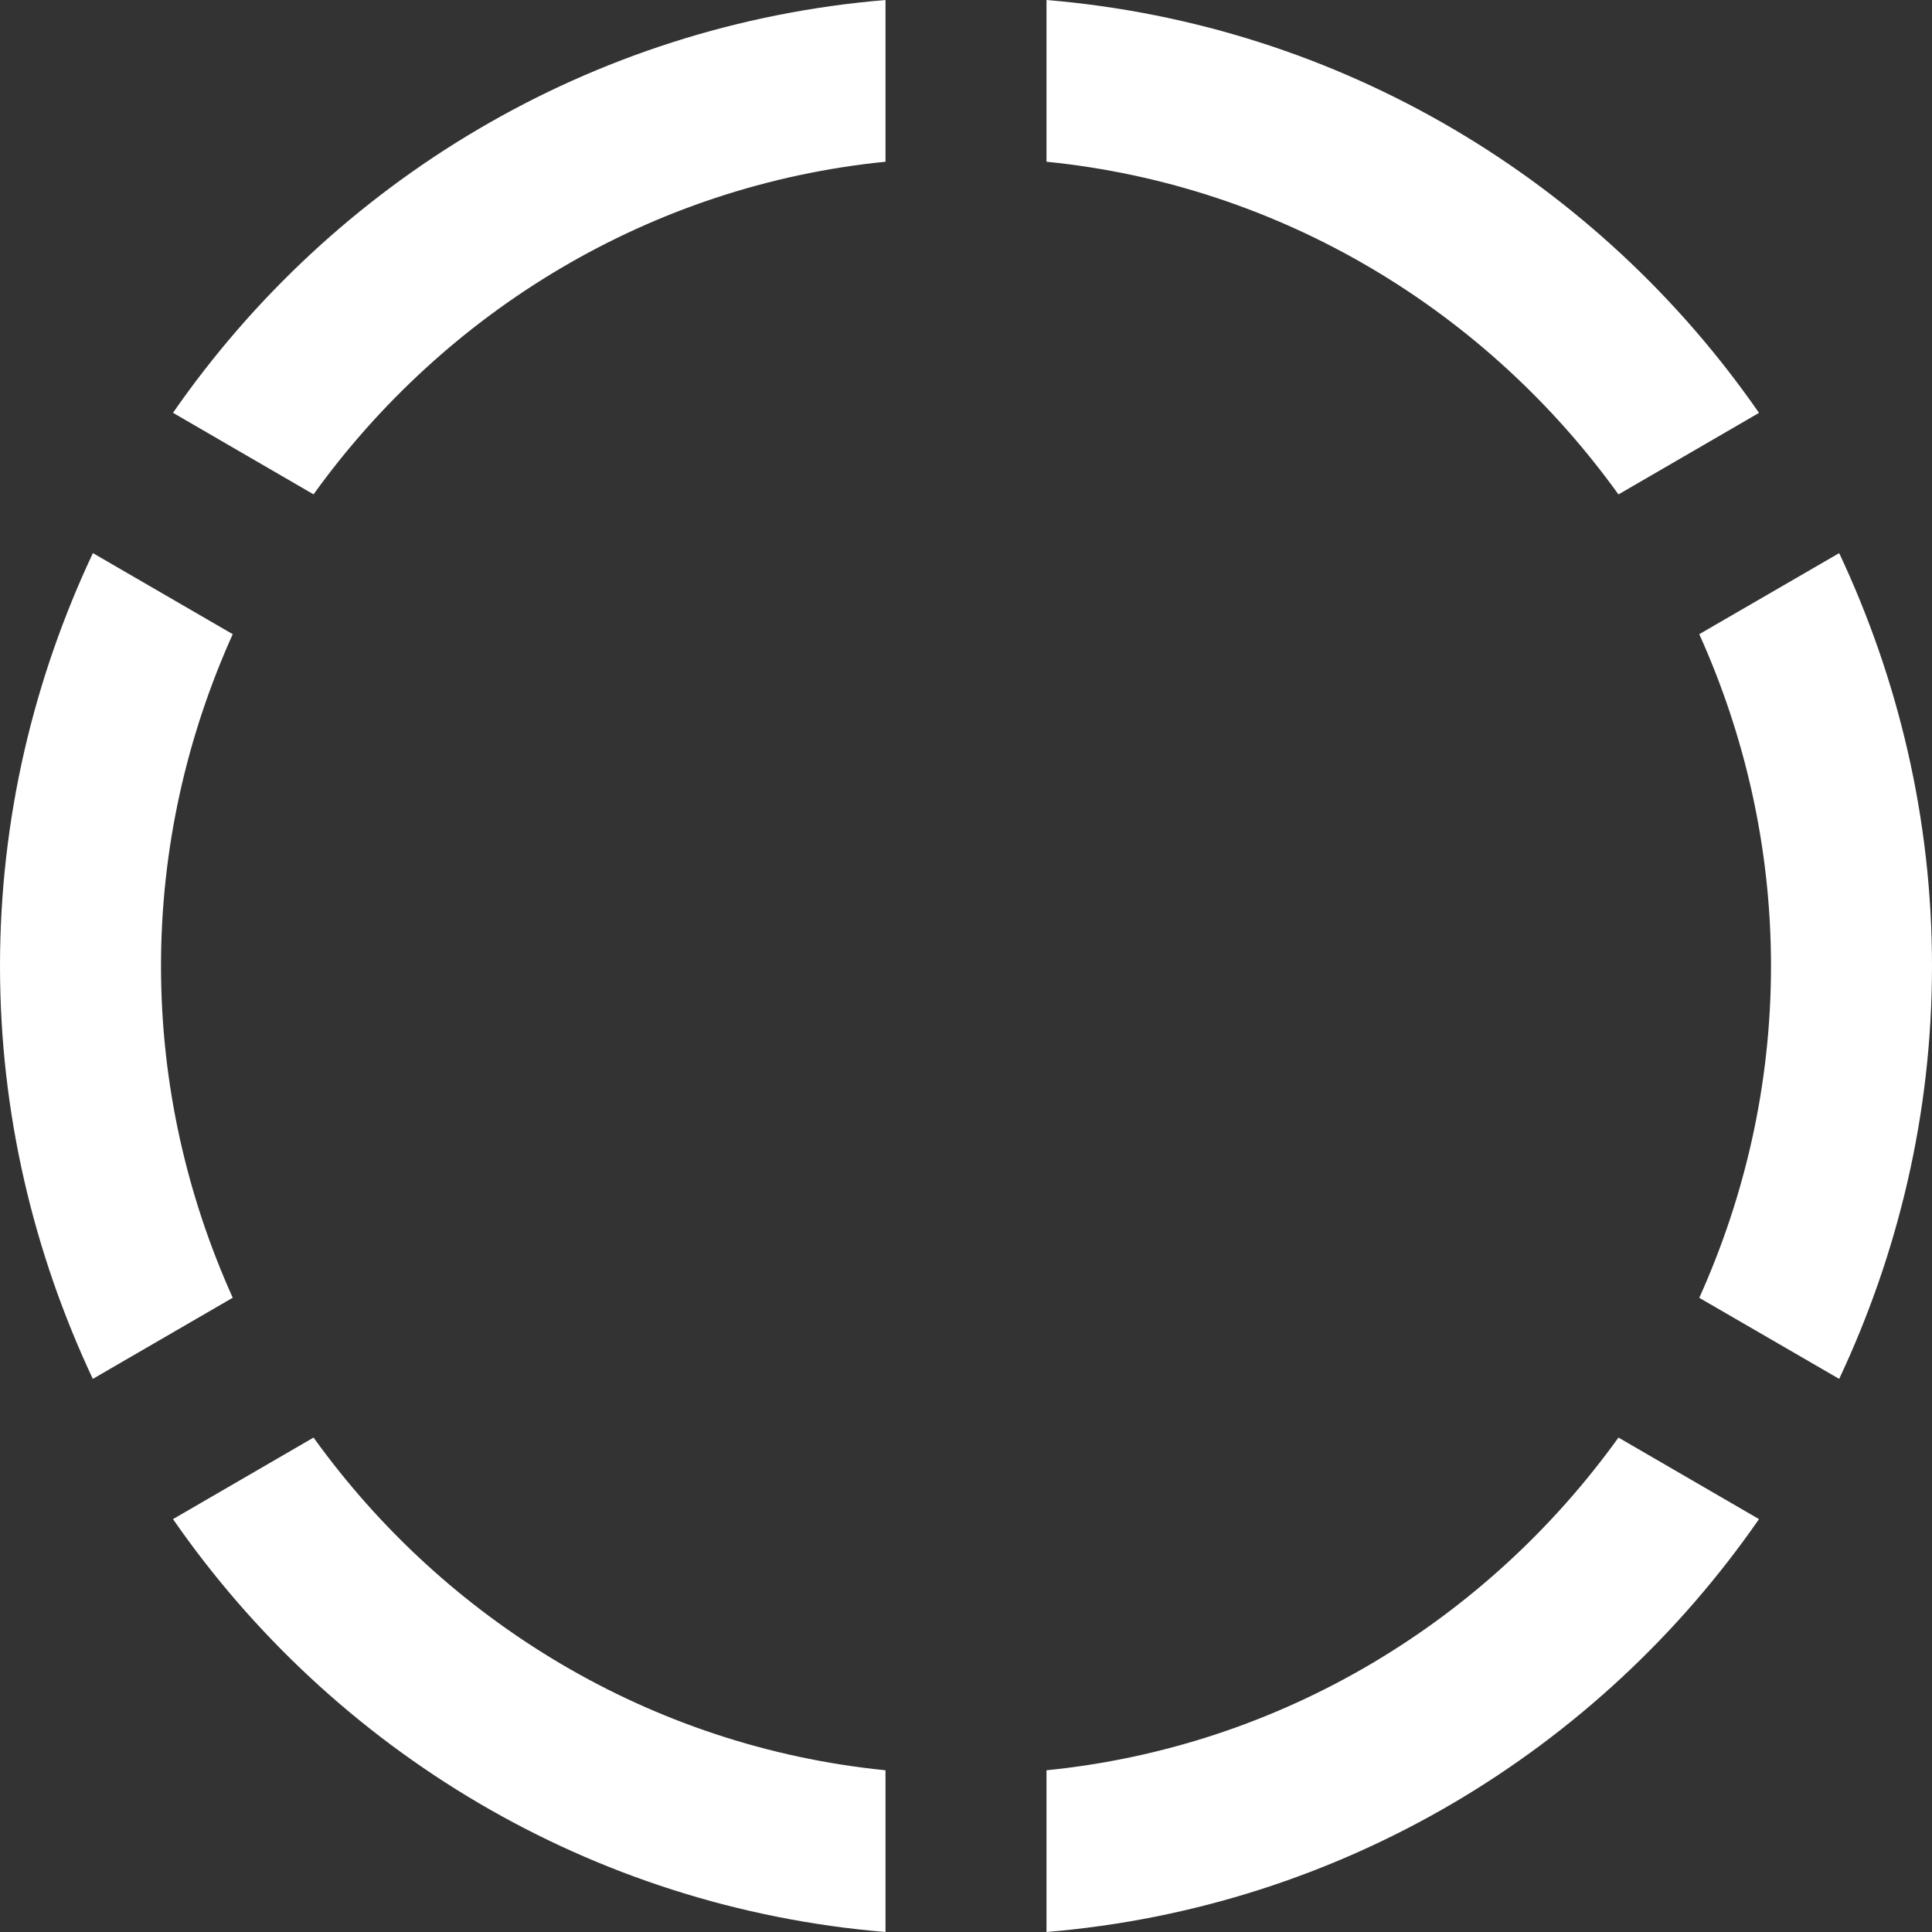 <svg xmlns="http://www.w3.org/2000/svg" width="24" height="24" viewBox="0 0 24 24"><rect x="0" y="0" width="24" height="24" fill="#333333" stroke="none"/><path d="M13 0c3.667.305 6.863 2.26 8.851 5.129l-1.746 1.013c-1.634-2.273-4.182-3.84-7.105-4.133v-2.009zm-11 12c0-1.47.324-2.863.891-4.122l-1.737-1.007c-.733 1.558-1.154 3.292-1.154 5.129 0 1.837.421 3.571 1.153 5.129l1.738-1.008c-.567-1.259-.891-2.651-.891-4.121zm20 0c0 1.47-.324 2.863-.891 4.122l1.738 1.007c.732-1.558 1.153-3.292 1.153-5.129s-.421-3.571-1.153-5.129l-1.738 1.007c.567 1.259.891 2.652.891 4.122zm-1.895 5.858c-1.634 2.273-4.182 3.84-7.105 4.133v2.009c3.667-.305 6.863-2.26 8.851-5.129l-1.746-1.013zm-16.21-11.717c1.634-2.272 4.183-3.839 7.105-4.132v-2.009c-3.667.305-6.862 2.259-8.851 5.128l1.746 1.013zm7.105 15.85c-2.923-.293-5.471-1.86-7.105-4.133l-1.746 1.013c1.988 2.87 5.184 4.824 8.851 5.129v-2.009z" fill="white"/></svg>